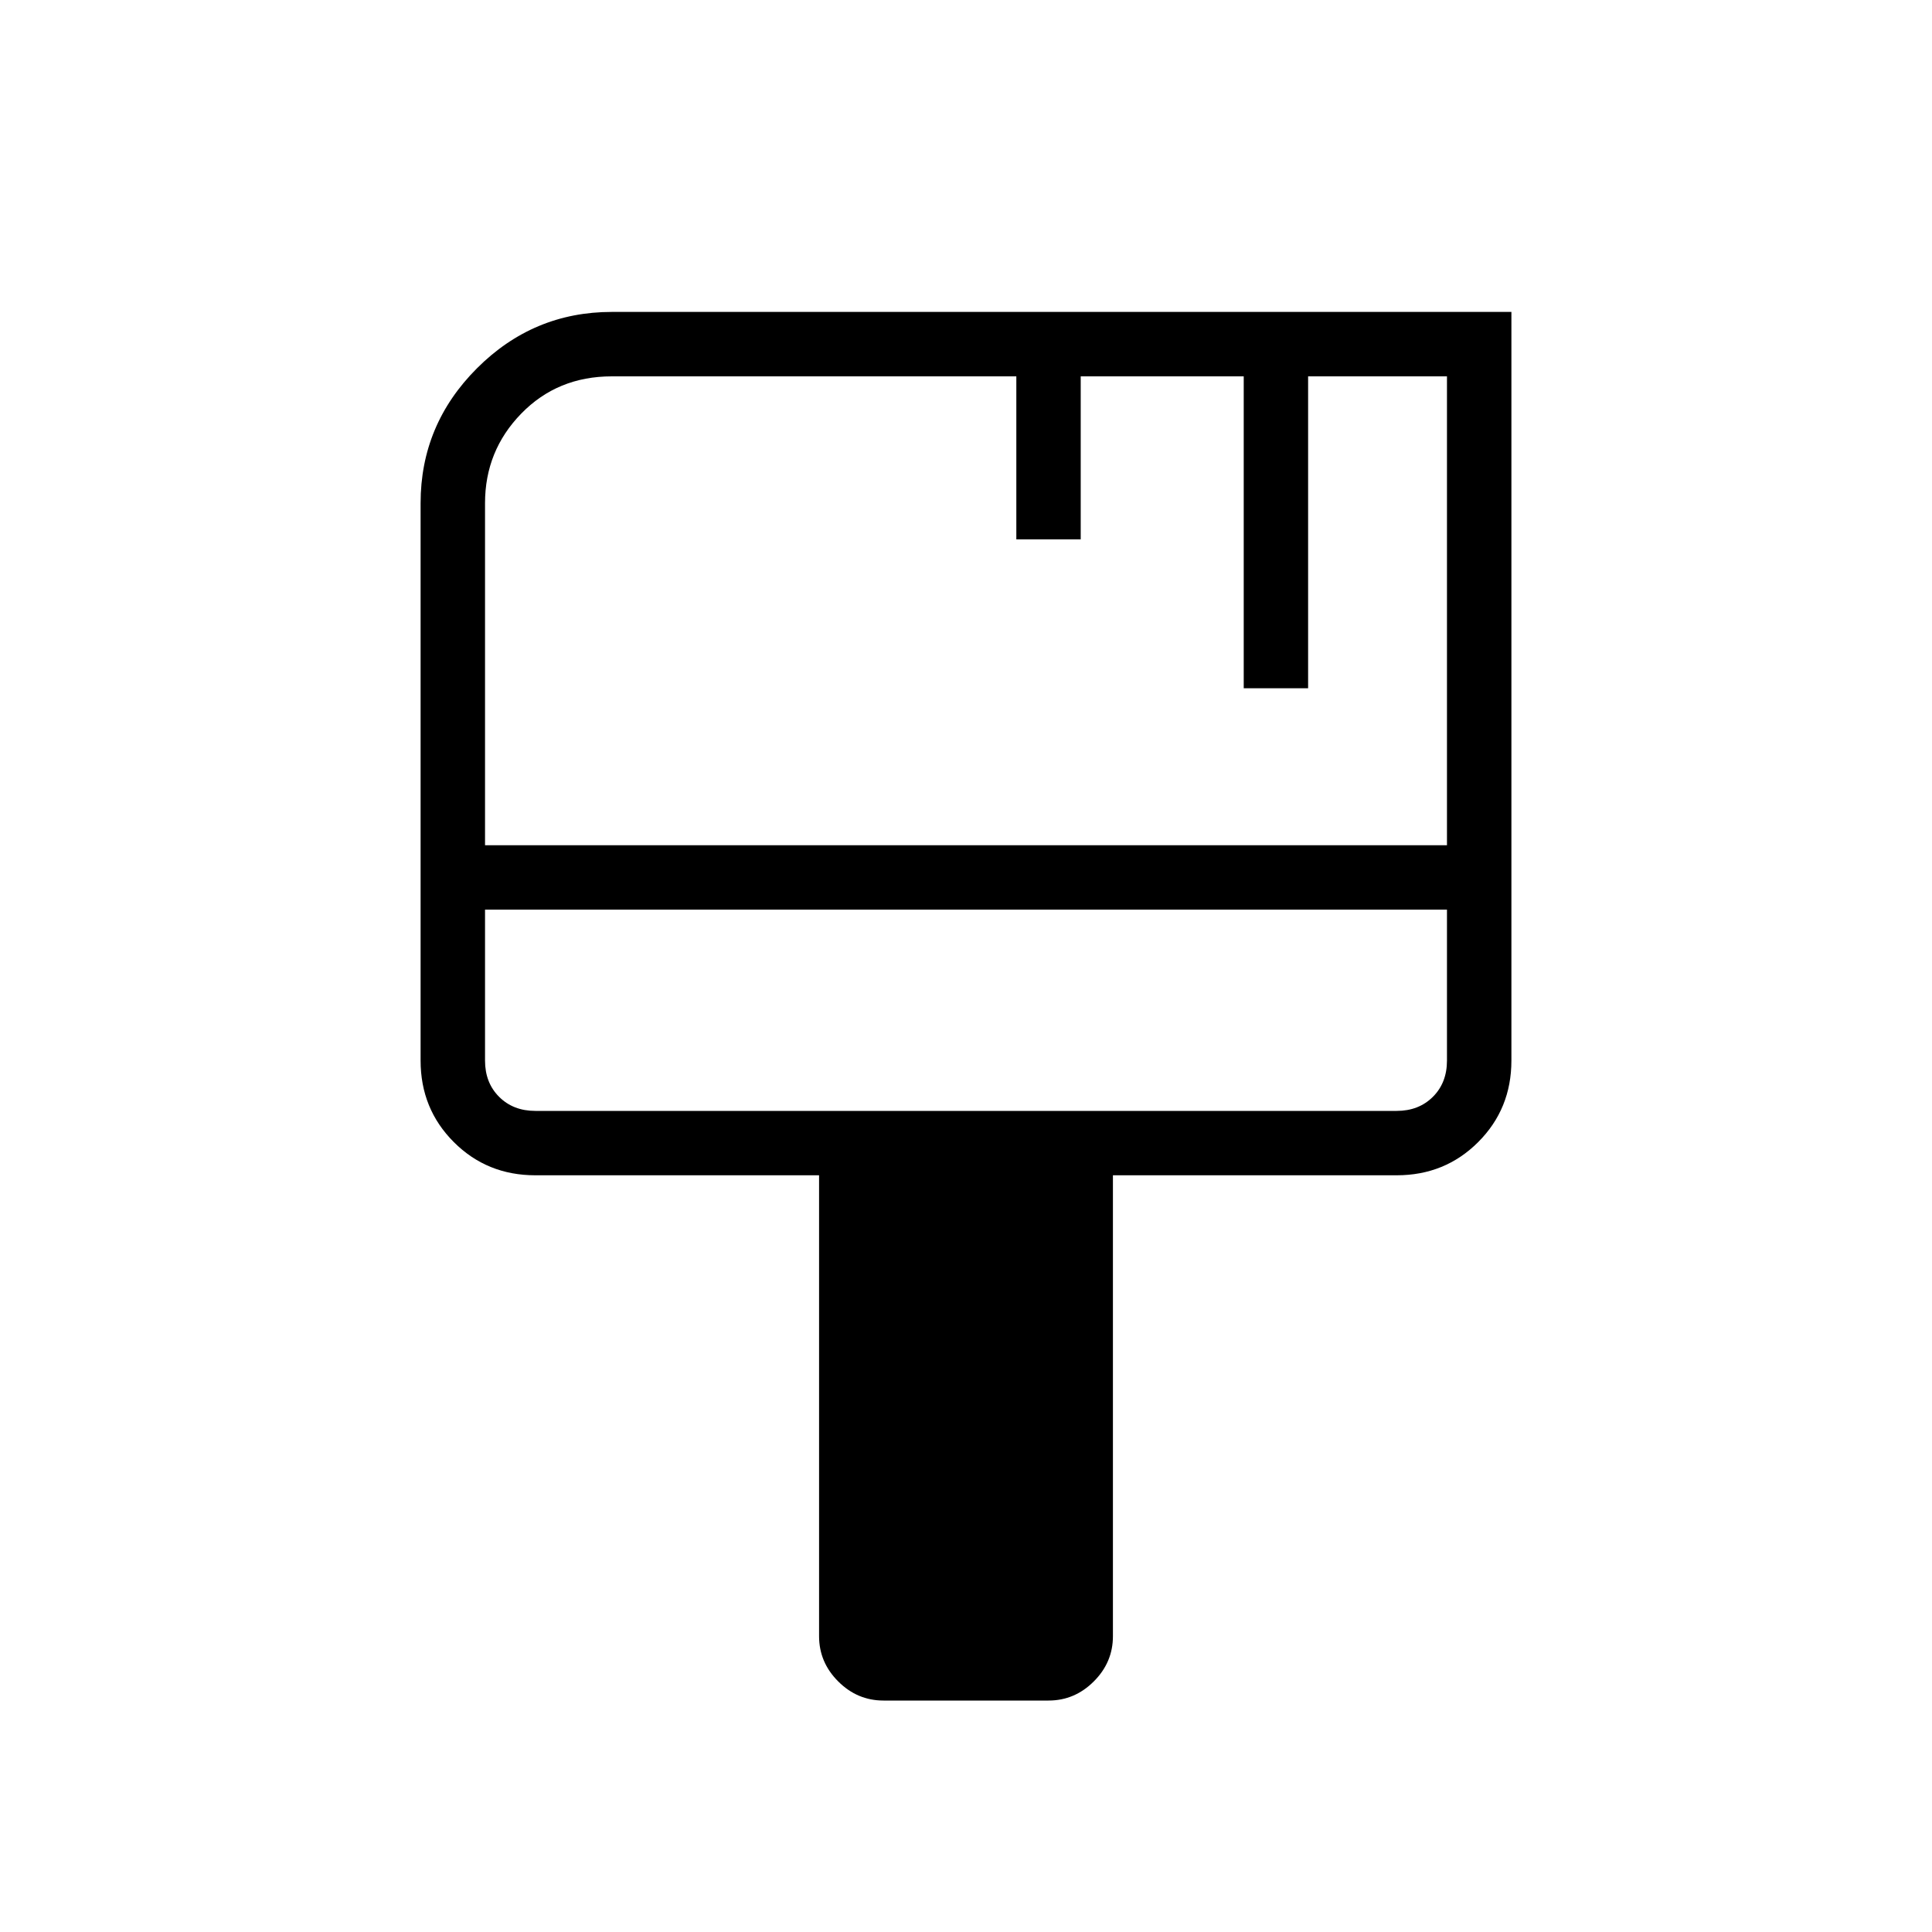 <svg xmlns="http://www.w3.org/2000/svg" height="40" width="40"><path d="M18.292 35.208Q17.75 35.208 17.354 34.812Q16.958 34.417 16.958 33.875V24.333H11.083Q10.083 24.333 9.396 23.646Q8.708 22.958 8.708 21.958V10.417Q8.708 8.792 9.875 7.625Q11.042 6.458 12.667 6.458H31.292V21.958Q31.292 22.958 30.604 23.646Q29.917 24.333 28.917 24.333H23.042V33.875Q23.042 34.417 22.646 34.812Q22.25 35.208 21.708 35.208ZM10.042 17.5H29.958V7.792H27.083V14.25H25.75V7.792H22.375V11.167H21.042V7.792H12.667Q11.542 7.792 10.792 8.563Q10.042 9.333 10.042 10.417ZM11.083 23H28.917Q29.375 23 29.667 22.708Q29.958 22.417 29.958 21.958V18.833H10.042V21.958Q10.042 22.417 10.333 22.708Q10.625 23 11.083 23ZM10.042 18.833V21.958Q10.042 22.417 10.042 22.708Q10.042 23 10.042 23Q10.042 23 10.042 22.708Q10.042 22.417 10.042 21.958Z"/></svg>